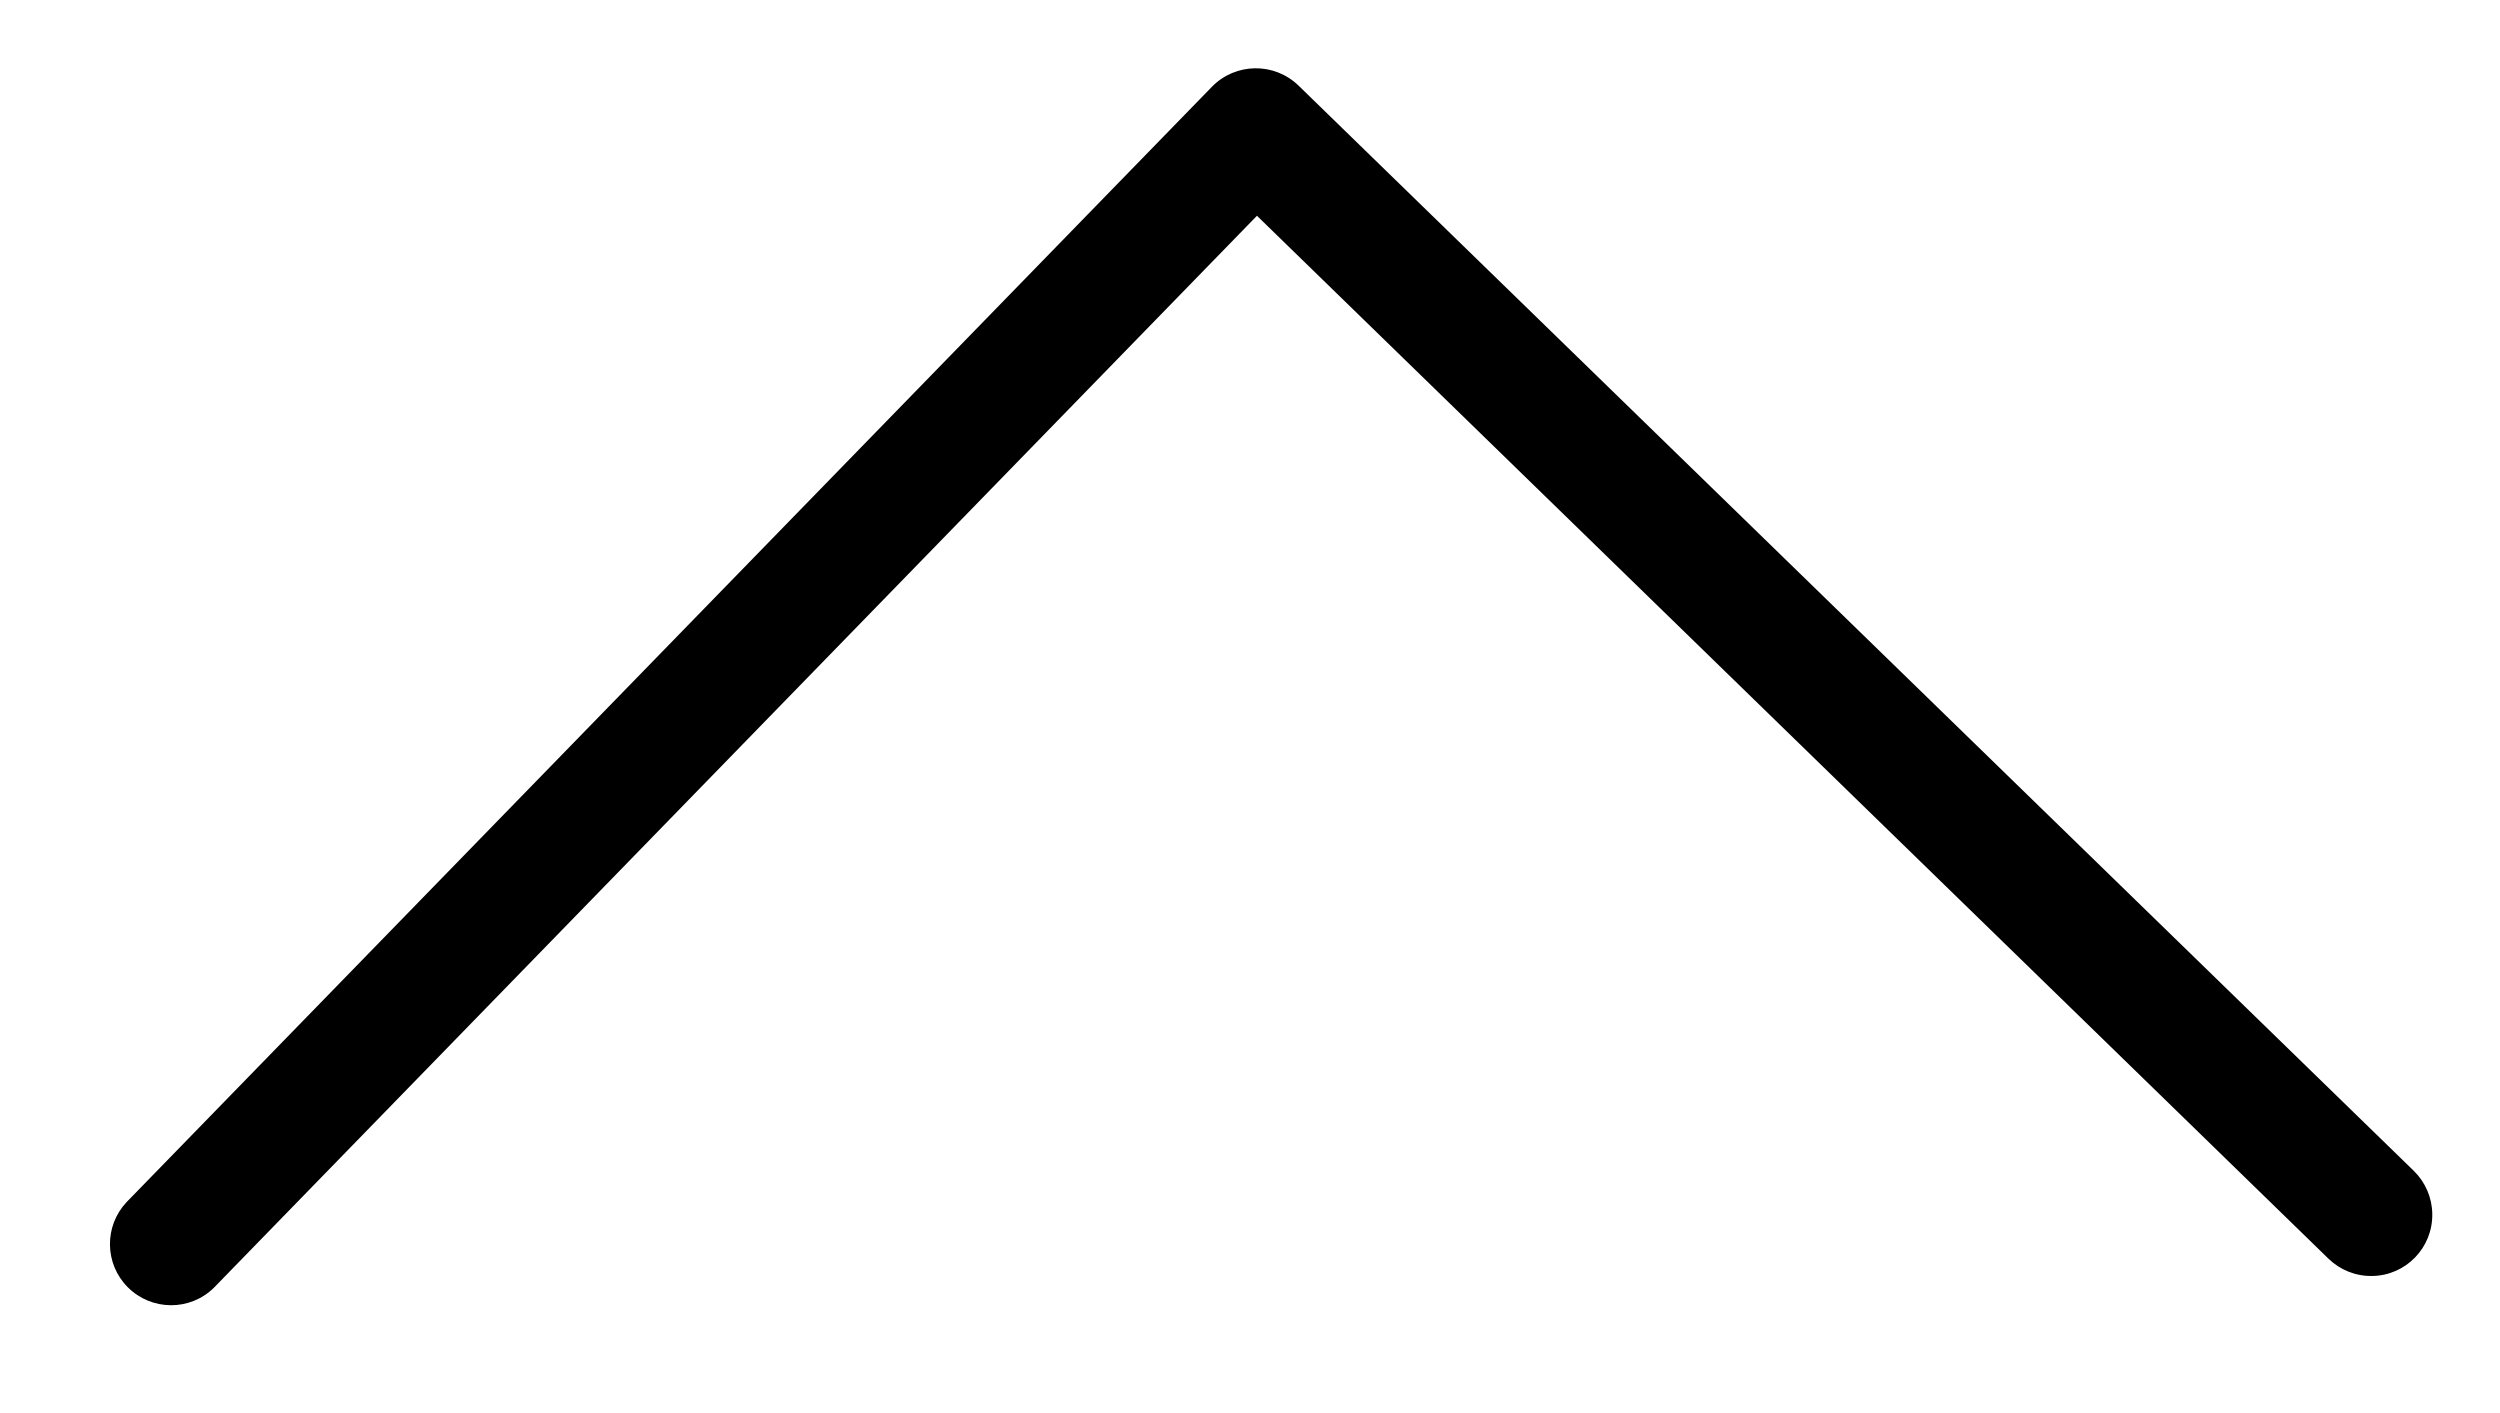 <svg width="23" height="13" viewBox="0 0 23 13" fill="none" xmlns="http://www.w3.org/2000/svg">
<path d="M22.377 11.168C22.382 11.479 22.134 11.735 21.824 11.739C21.674 11.742 21.529 11.684 21.422 11.58L11.564 1.985L1.97 11.845C1.75 12.064 1.394 12.062 1.175 11.842C0.961 11.627 0.957 11.281 1.164 11.06L11.15 0.798C11.367 0.576 11.723 0.571 11.946 0.787L22.208 10.773C22.314 10.877 22.375 11.019 22.377 11.168Z" fill="black"/>
</svg>
